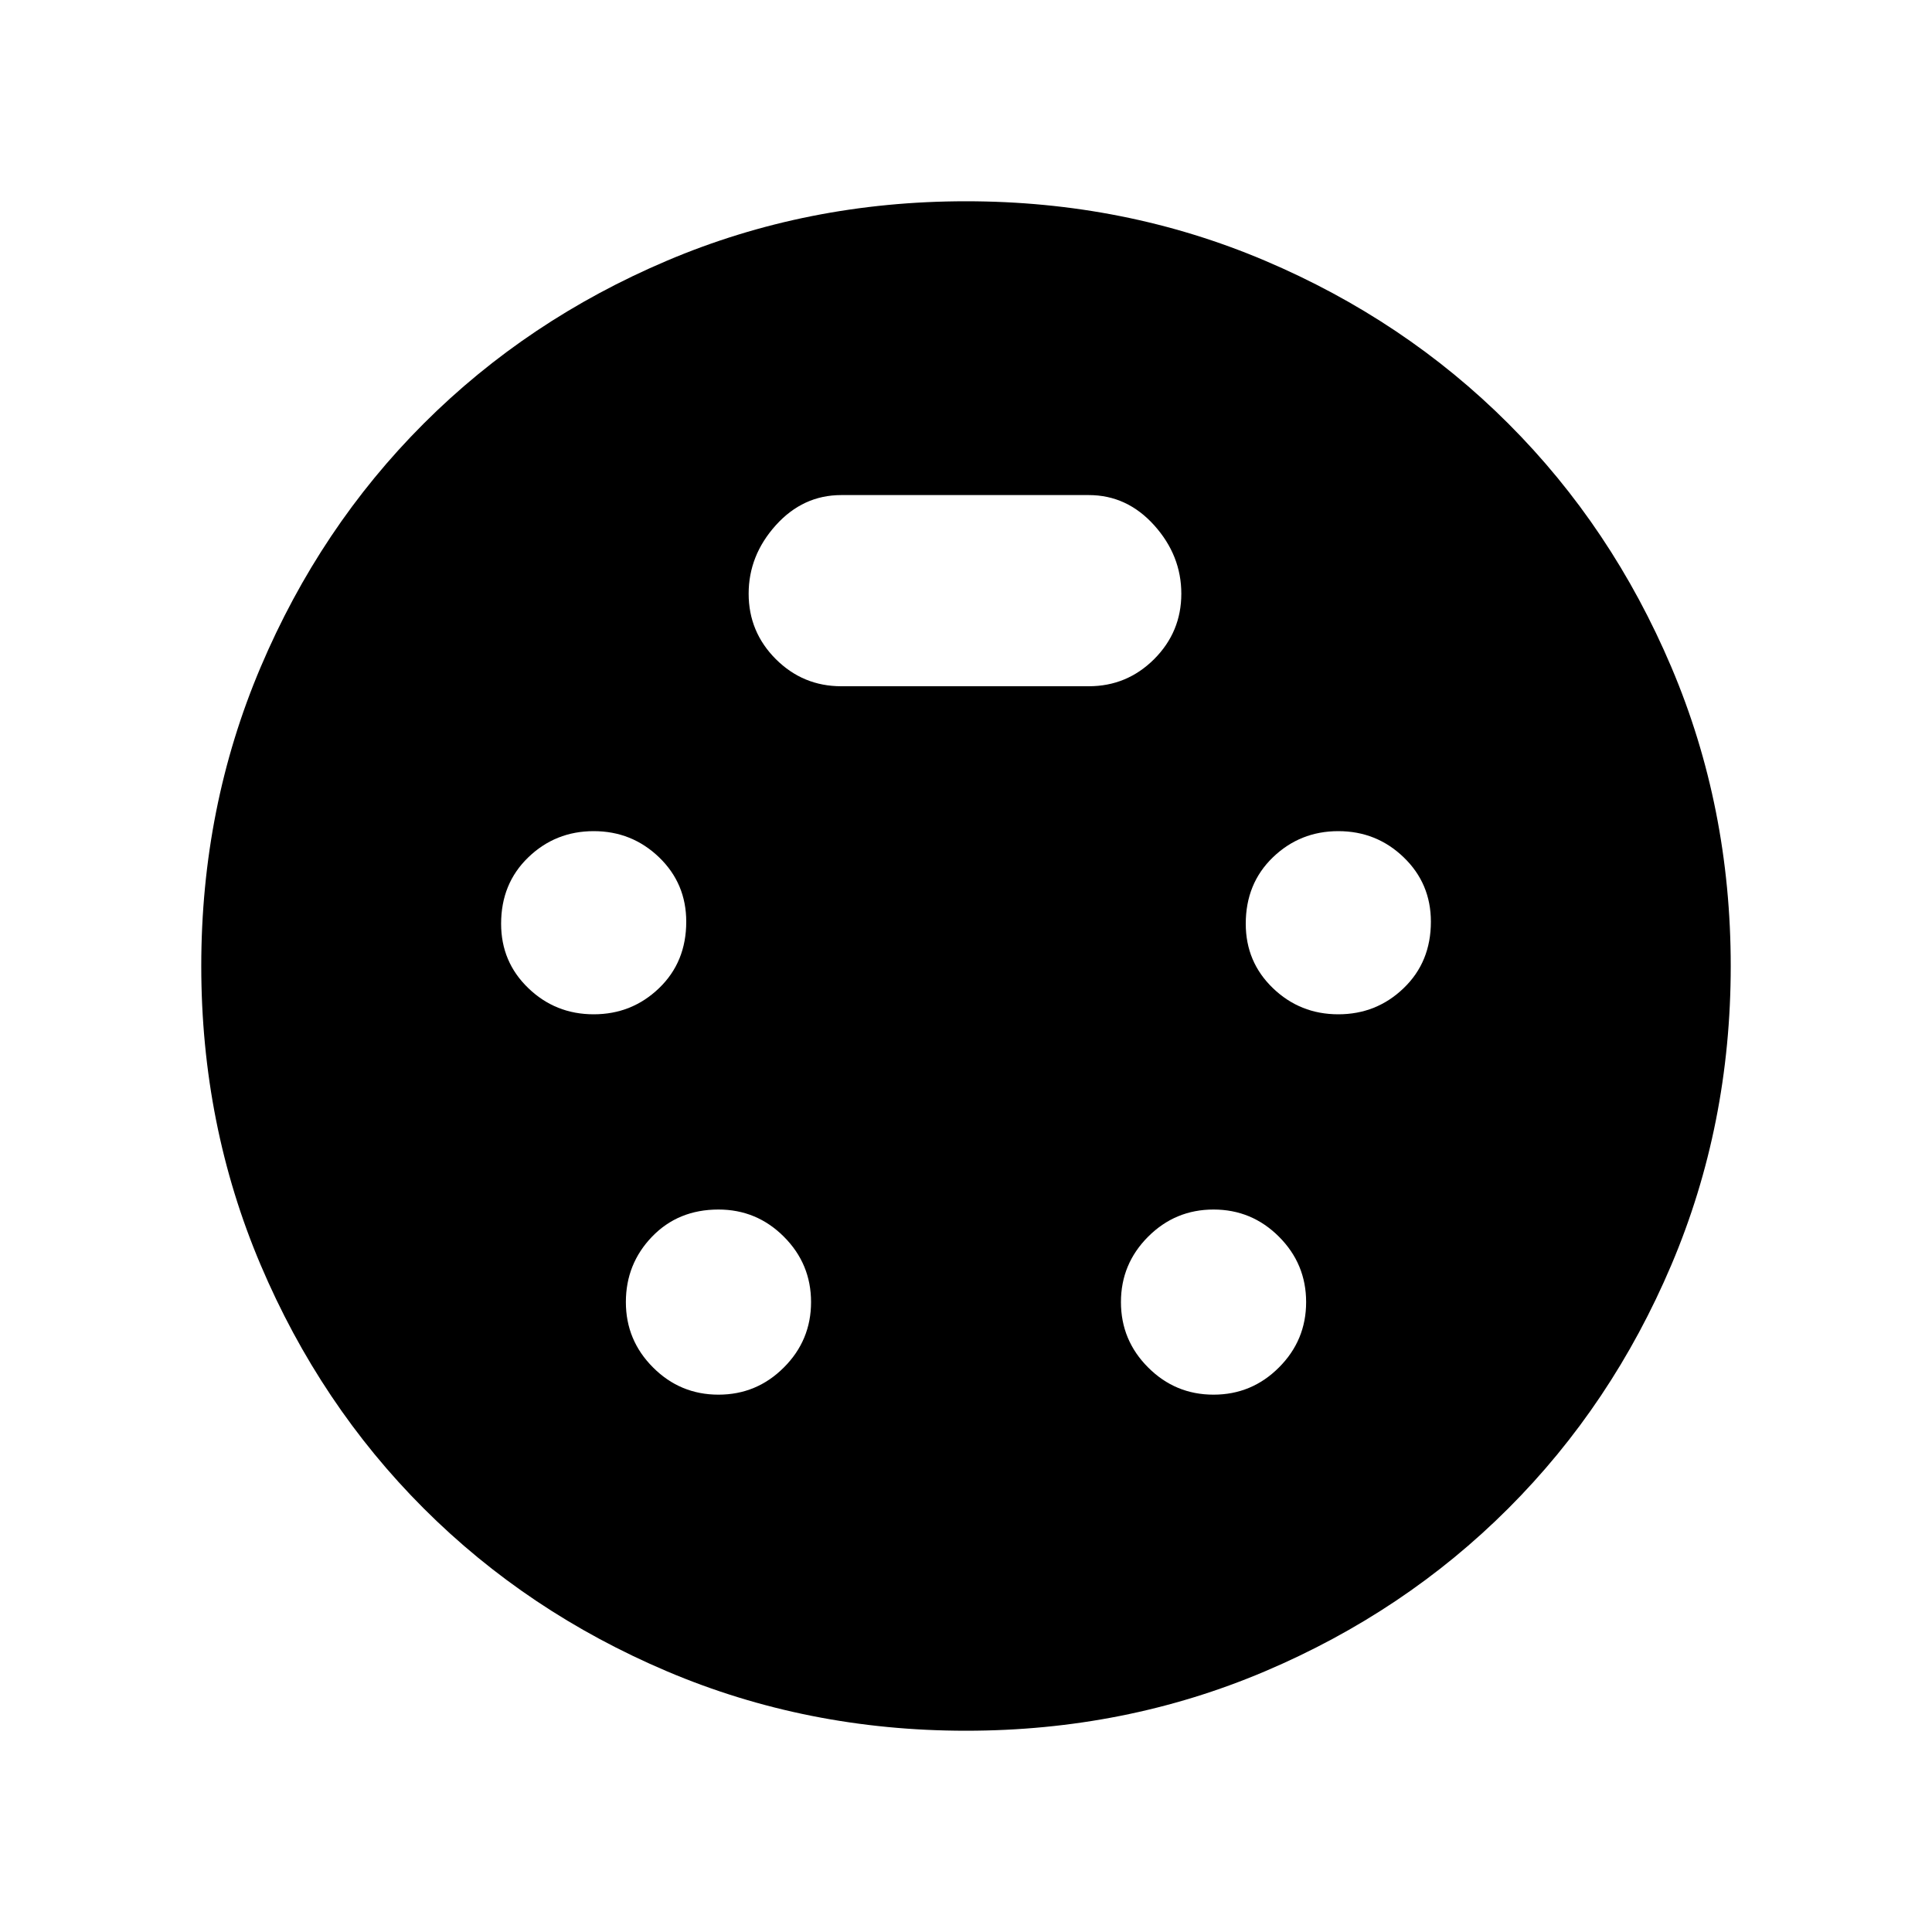 <svg xmlns="http://www.w3.org/2000/svg" height="40" width="40"><path d="M20 35.833q-3.292 0-6.188-1.229-2.895-1.229-5.041-3.375-2.146-2.146-3.375-5.041Q4.167 23.292 4.167 20t1.229-6.187q1.229-2.896 3.375-5.042t5.041-3.375Q16.708 4.167 20 4.167t6.188 1.229q2.895 1.229 5.041 3.375 2.146 2.146 3.375 5.042 1.229 2.895 1.229 6.187 0 3.292-1.229 6.188-1.229 2.895-3.375 5.041-2.146 2.146-5.041 3.375-2.896 1.229-6.188 1.229ZM12.292 21q.791 0 1.354-.542.562-.541.562-1.375 0-.791-.562-1.333-.563-.542-1.354-.542-.792 0-1.354.542-.563.542-.563 1.375 0 .792.563 1.333.562.542 1.354.542Zm15.416 0q.792 0 1.354-.542.563-.541.563-1.375 0-.791-.563-1.333-.562-.542-1.354-.542-.791 0-1.354.542-.562.542-.562 1.375 0 .792.562 1.333.563.542 1.354.542Zm-12.833 7.875q.792 0 1.354-.563.563-.562.563-1.354 0-.791-.563-1.354-.562-.562-1.354-.562-.833 0-1.375.562-.542.563-.542 1.354 0 .792.563 1.354.562.563 1.354.563Zm10.25 0q.792 0 1.354-.563.563-.562.563-1.354 0-.791-.563-1.354-.562-.562-1.354-.562t-1.354.562q-.563.563-.563 1.354 0 .792.563 1.354.562.563 1.354.563Zm-7.708-14.667h5.125q.791 0 1.354-.562.562-.563.562-1.354 0-.792-.562-1.417-.563-.625-1.354-.625h-5.125q-.792 0-1.355.625-.562.625-.562 1.417 0 .791.562 1.354.563.562 1.355.562Z"/></svg>